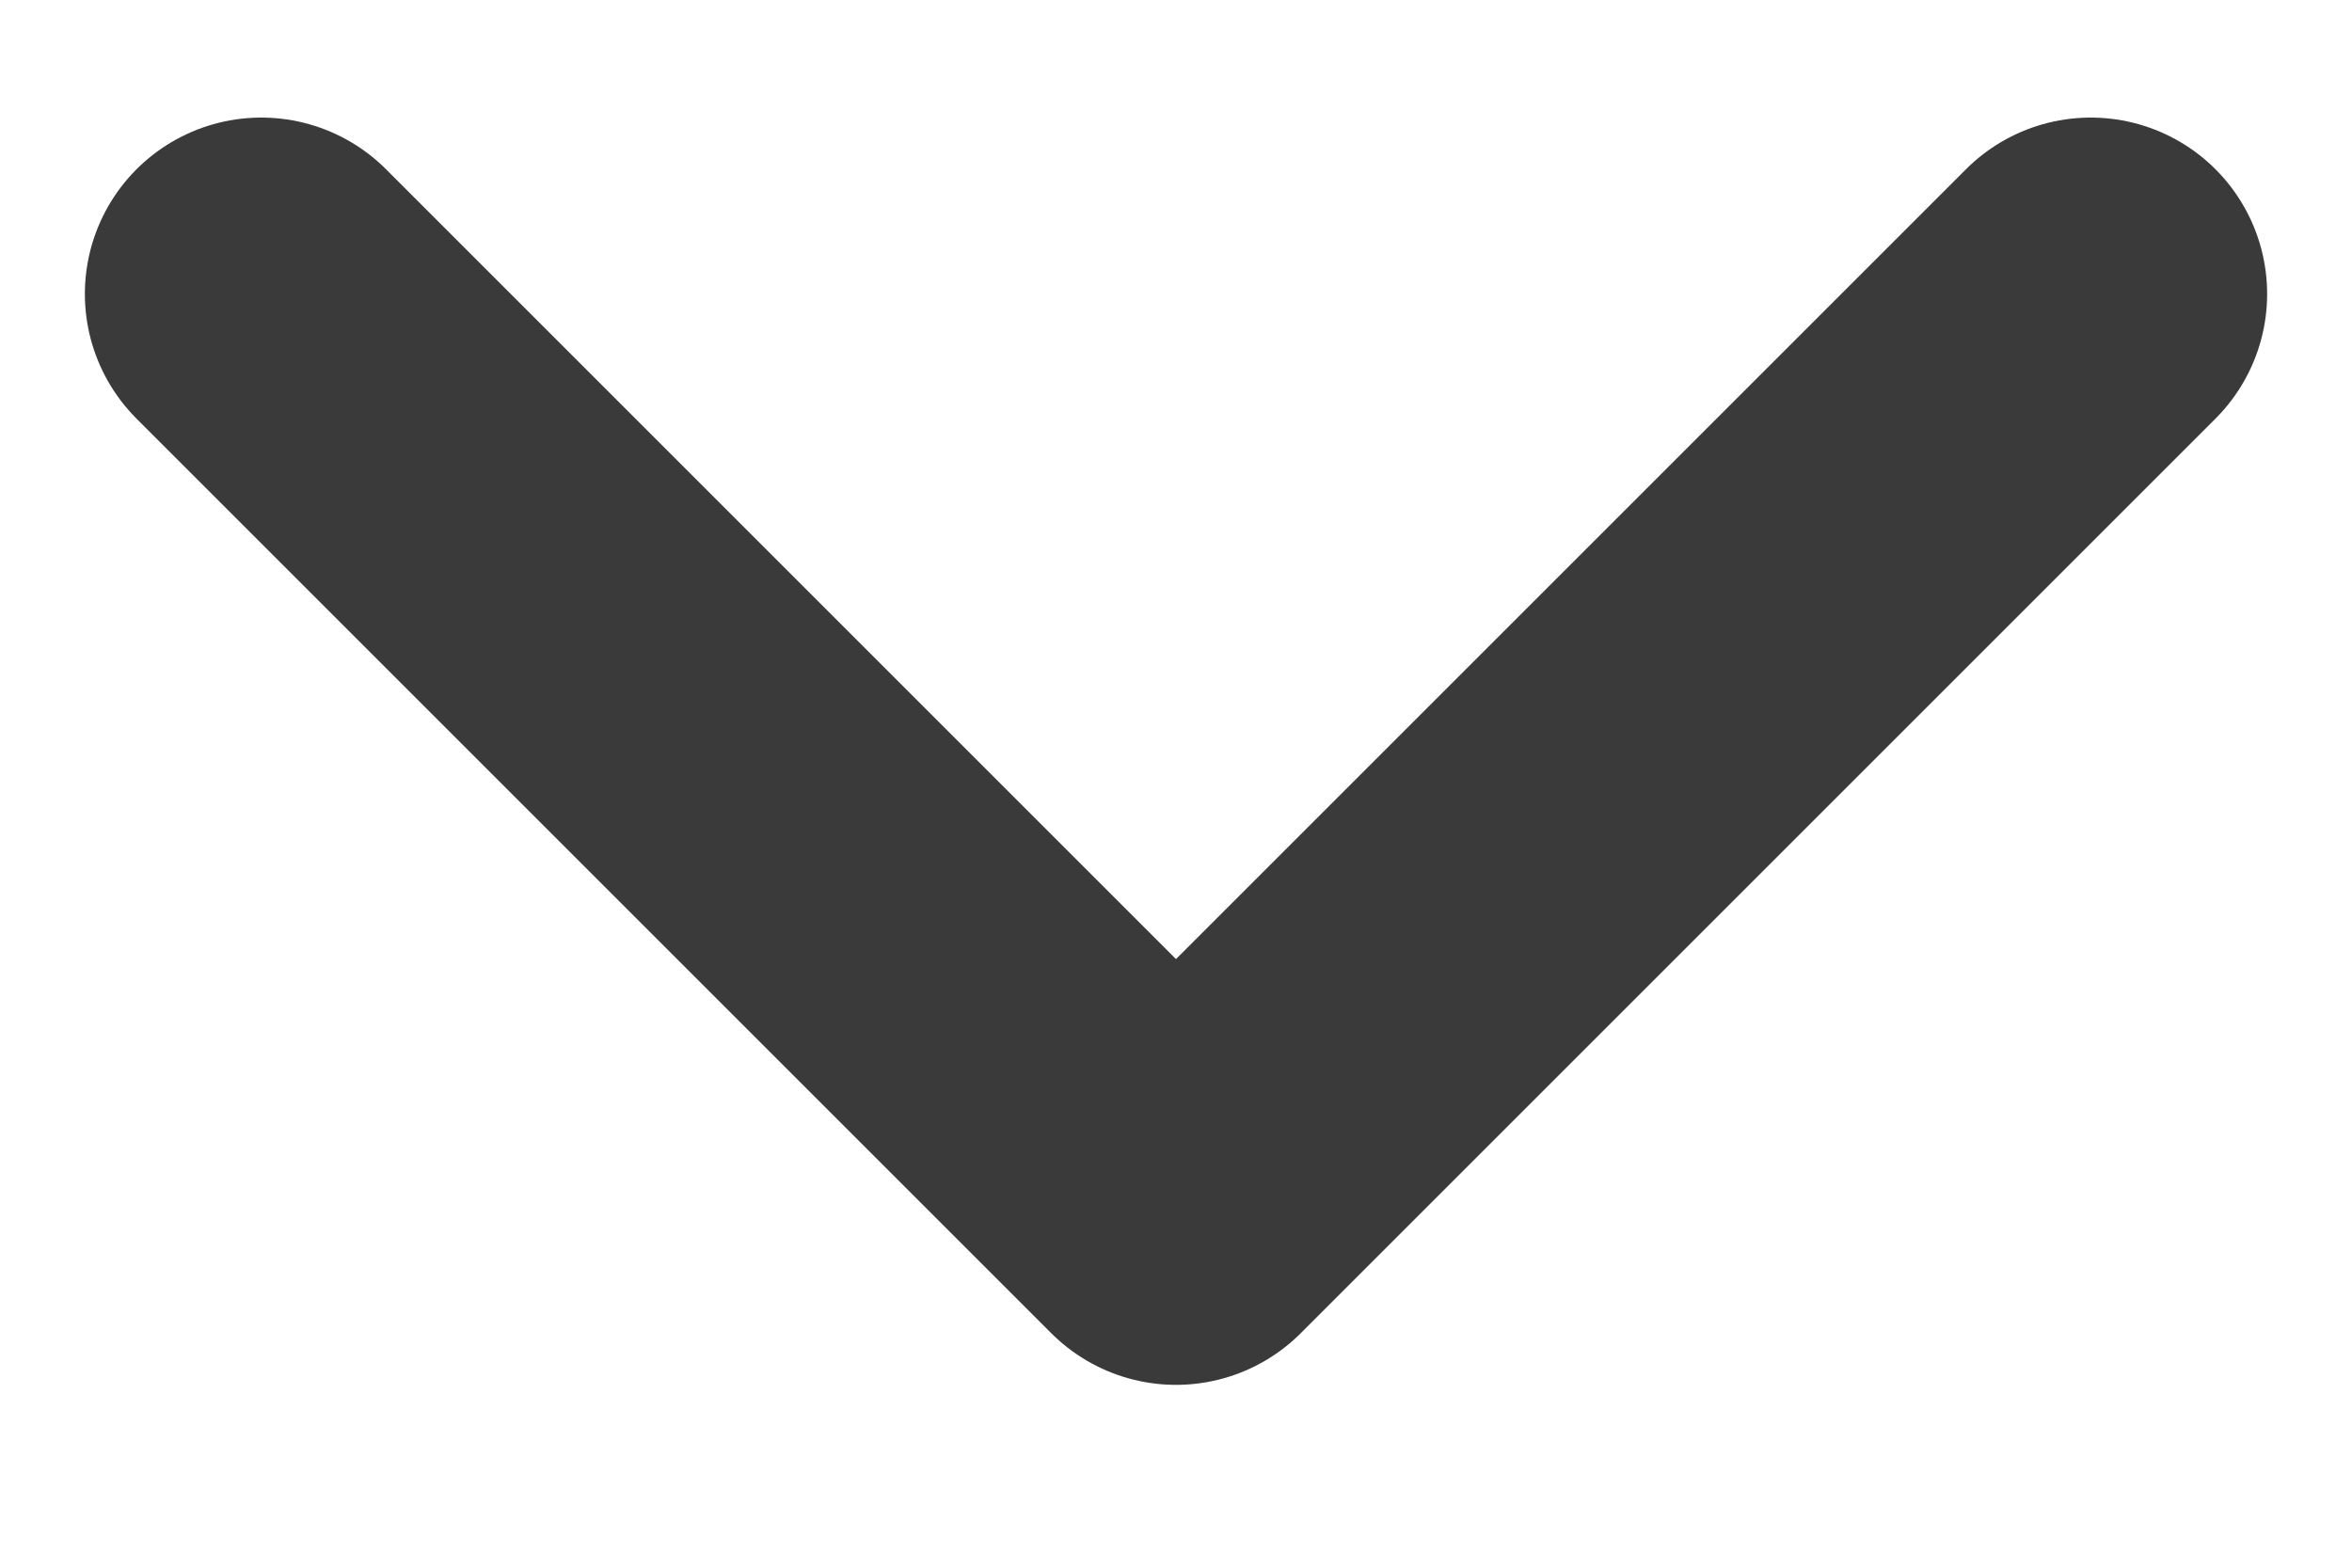 <svg width="12" height="8" viewBox="0 0 12 8" fill="none" xmlns="http://www.w3.org/2000/svg">
<path d="M10.667 1.5L6 6.167L1.333 1.5" stroke="#3A3A3A" stroke-width="1.8" stroke-linecap="round" stroke-linejoin="round"/>
</svg>
